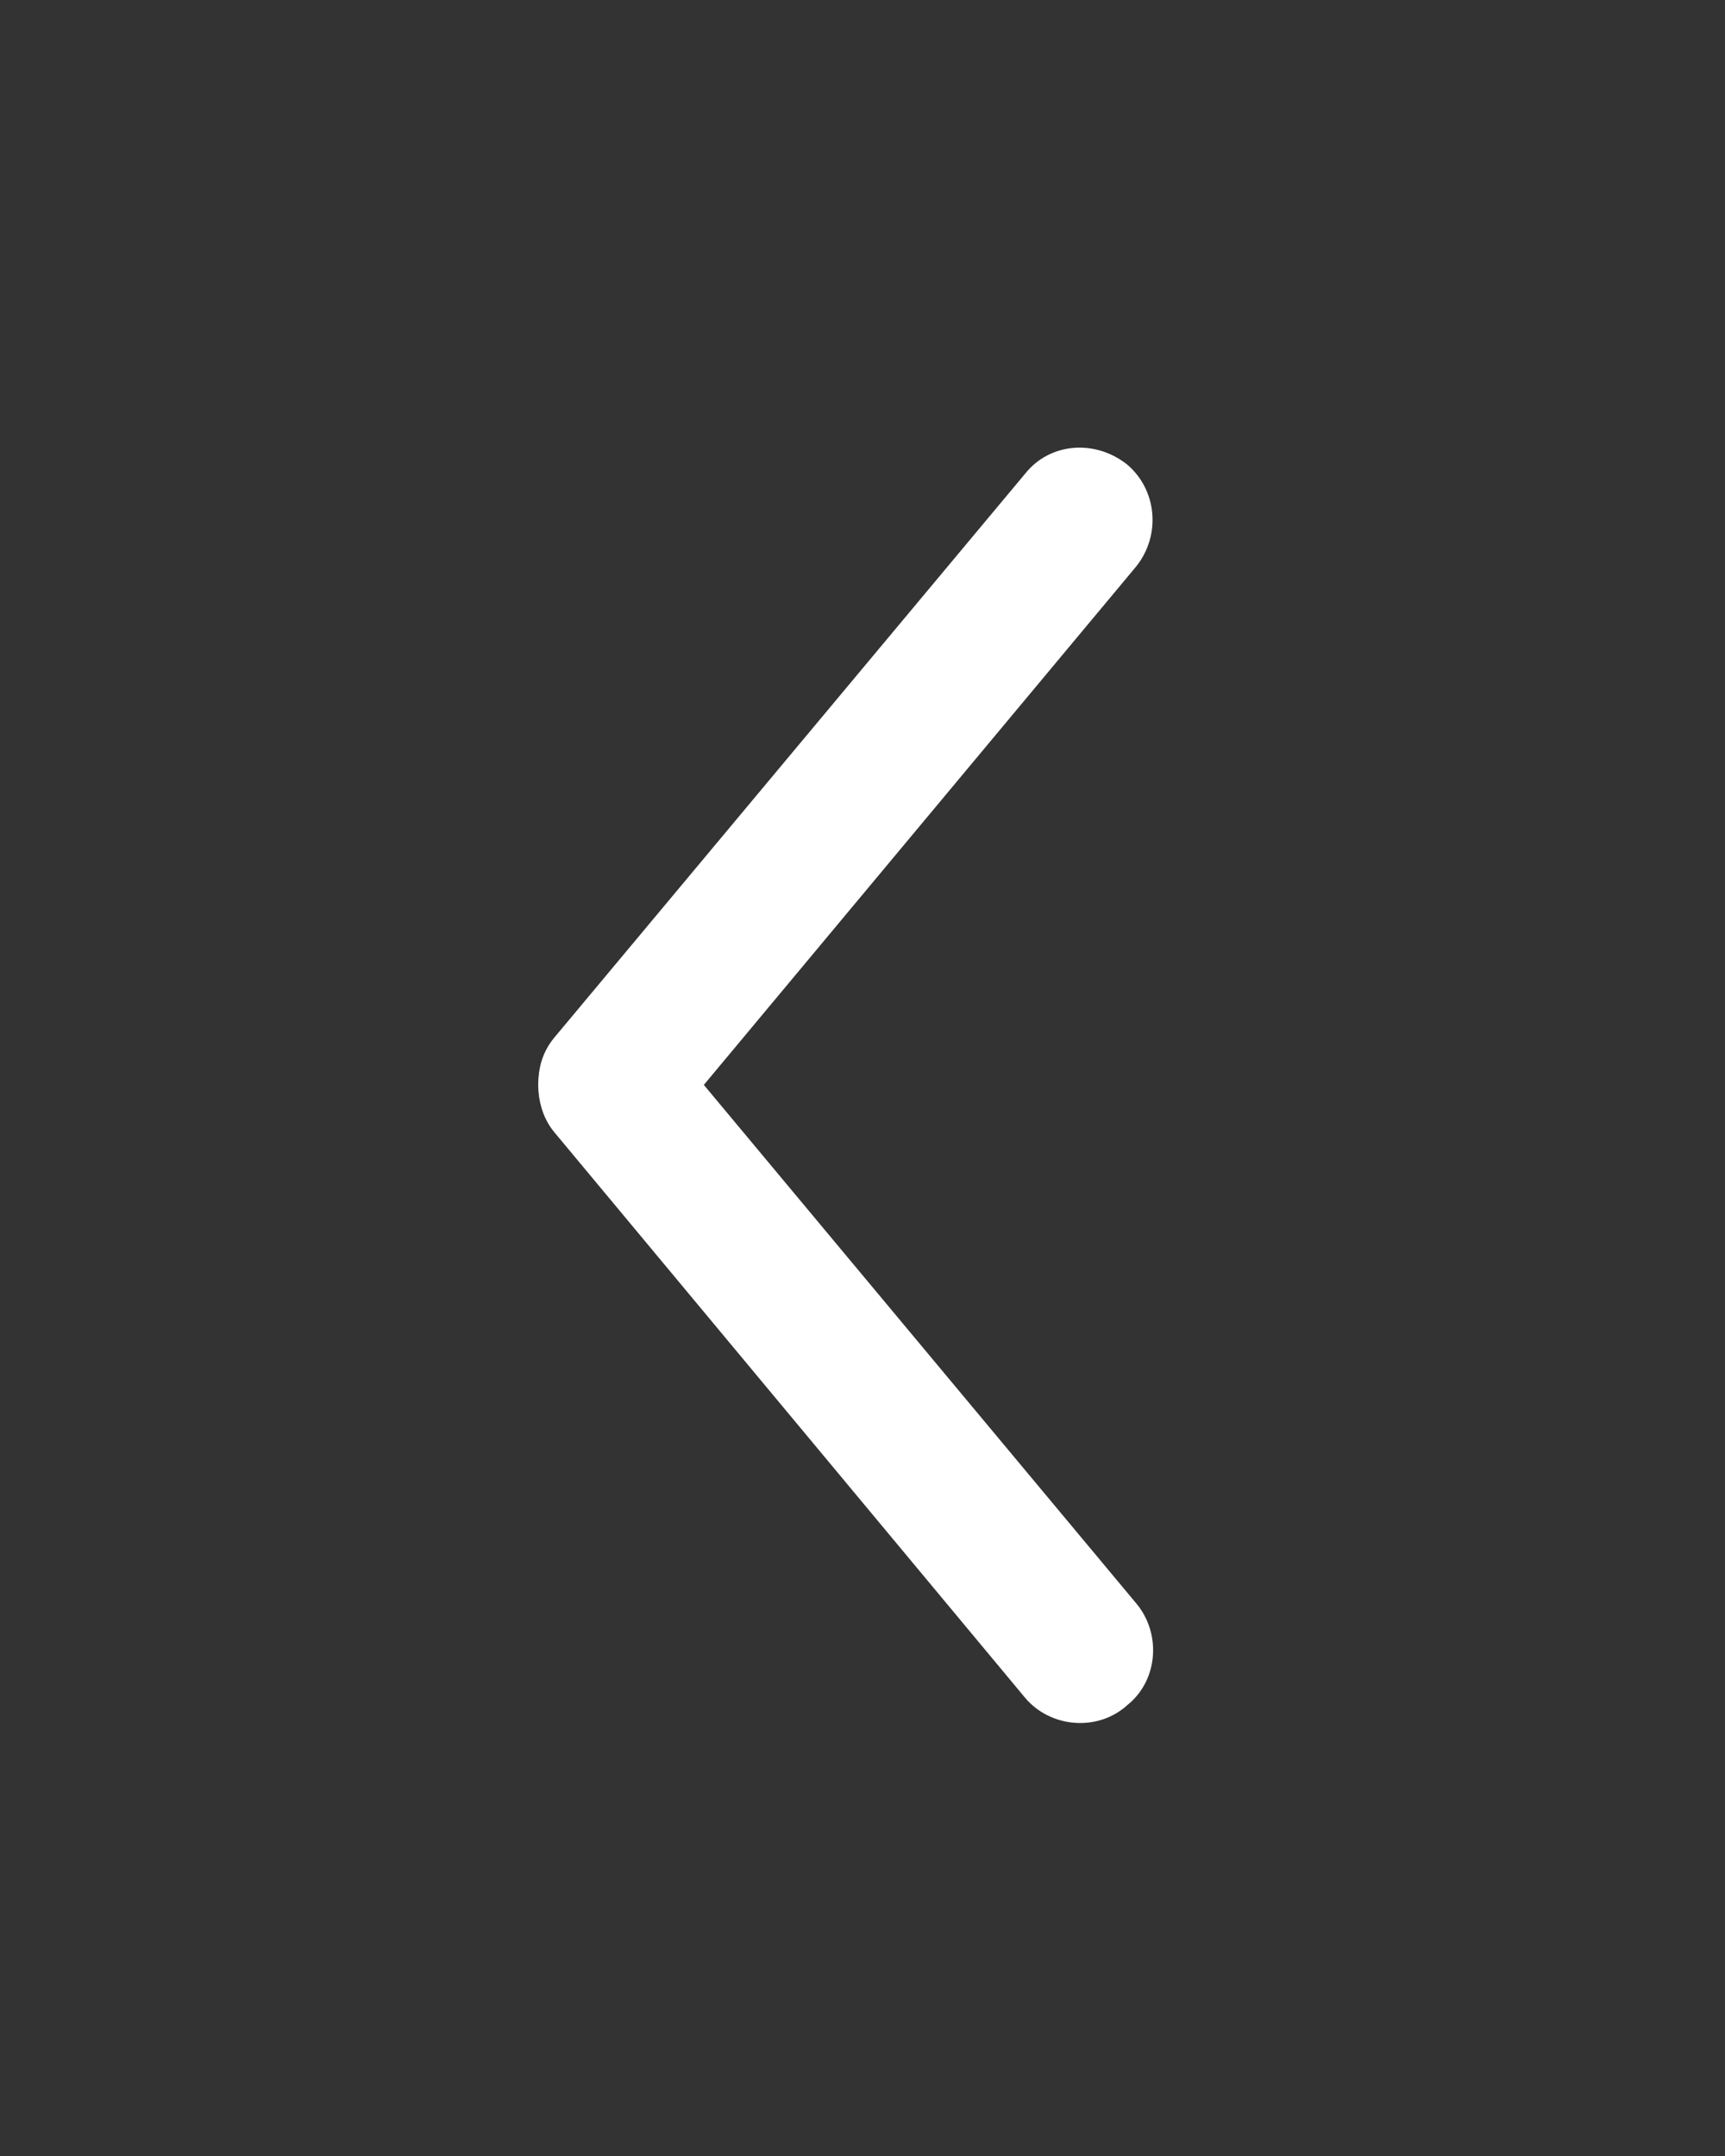 <?xml version="1.0" encoding="utf-8"?>
<!-- Generator: Adobe Illustrator 19.2.1, SVG Export Plug-In . SVG Version: 6.00 Build 0)  -->
<svg version="1.1" id="Layer_1" xmlns="http://www.w3.org/2000/svg" xmlns:xlink="http://www.w3.org/1999/xlink" x="0px" y="0px"
	 viewBox="0 0 100 125" style="enable-background:new 0 0 100 125;" xml:space="preserve">
<rect x="0" y="0" width="100" height="125" fill="#333333" stroke="none"/>
<style type="text/css">
	.st0{stroke:#ffffff;fill:#ffffff;stroke-width:2;stroke-miterlimit:10;}
</style>
<g>
	<path class="st0" d="M64.7,98.1c1.4-1.1,1.5-3.2,0.4-4.5L39.5,62.9l25.6-30.7c1.1-1.4,0.9-3.4-0.4-4.5c-1.4-1.1-3.4-1-4.5,0.4
		L32.9,60.8c-0.5,0.6-0.7,1.3-0.7,2.1c0,0.7,0.2,1.5,0.7,2.1l27.3,32.8C61.3,99.1,63.4,99.3,64.7,98.1z"/>
</g>
</svg>
